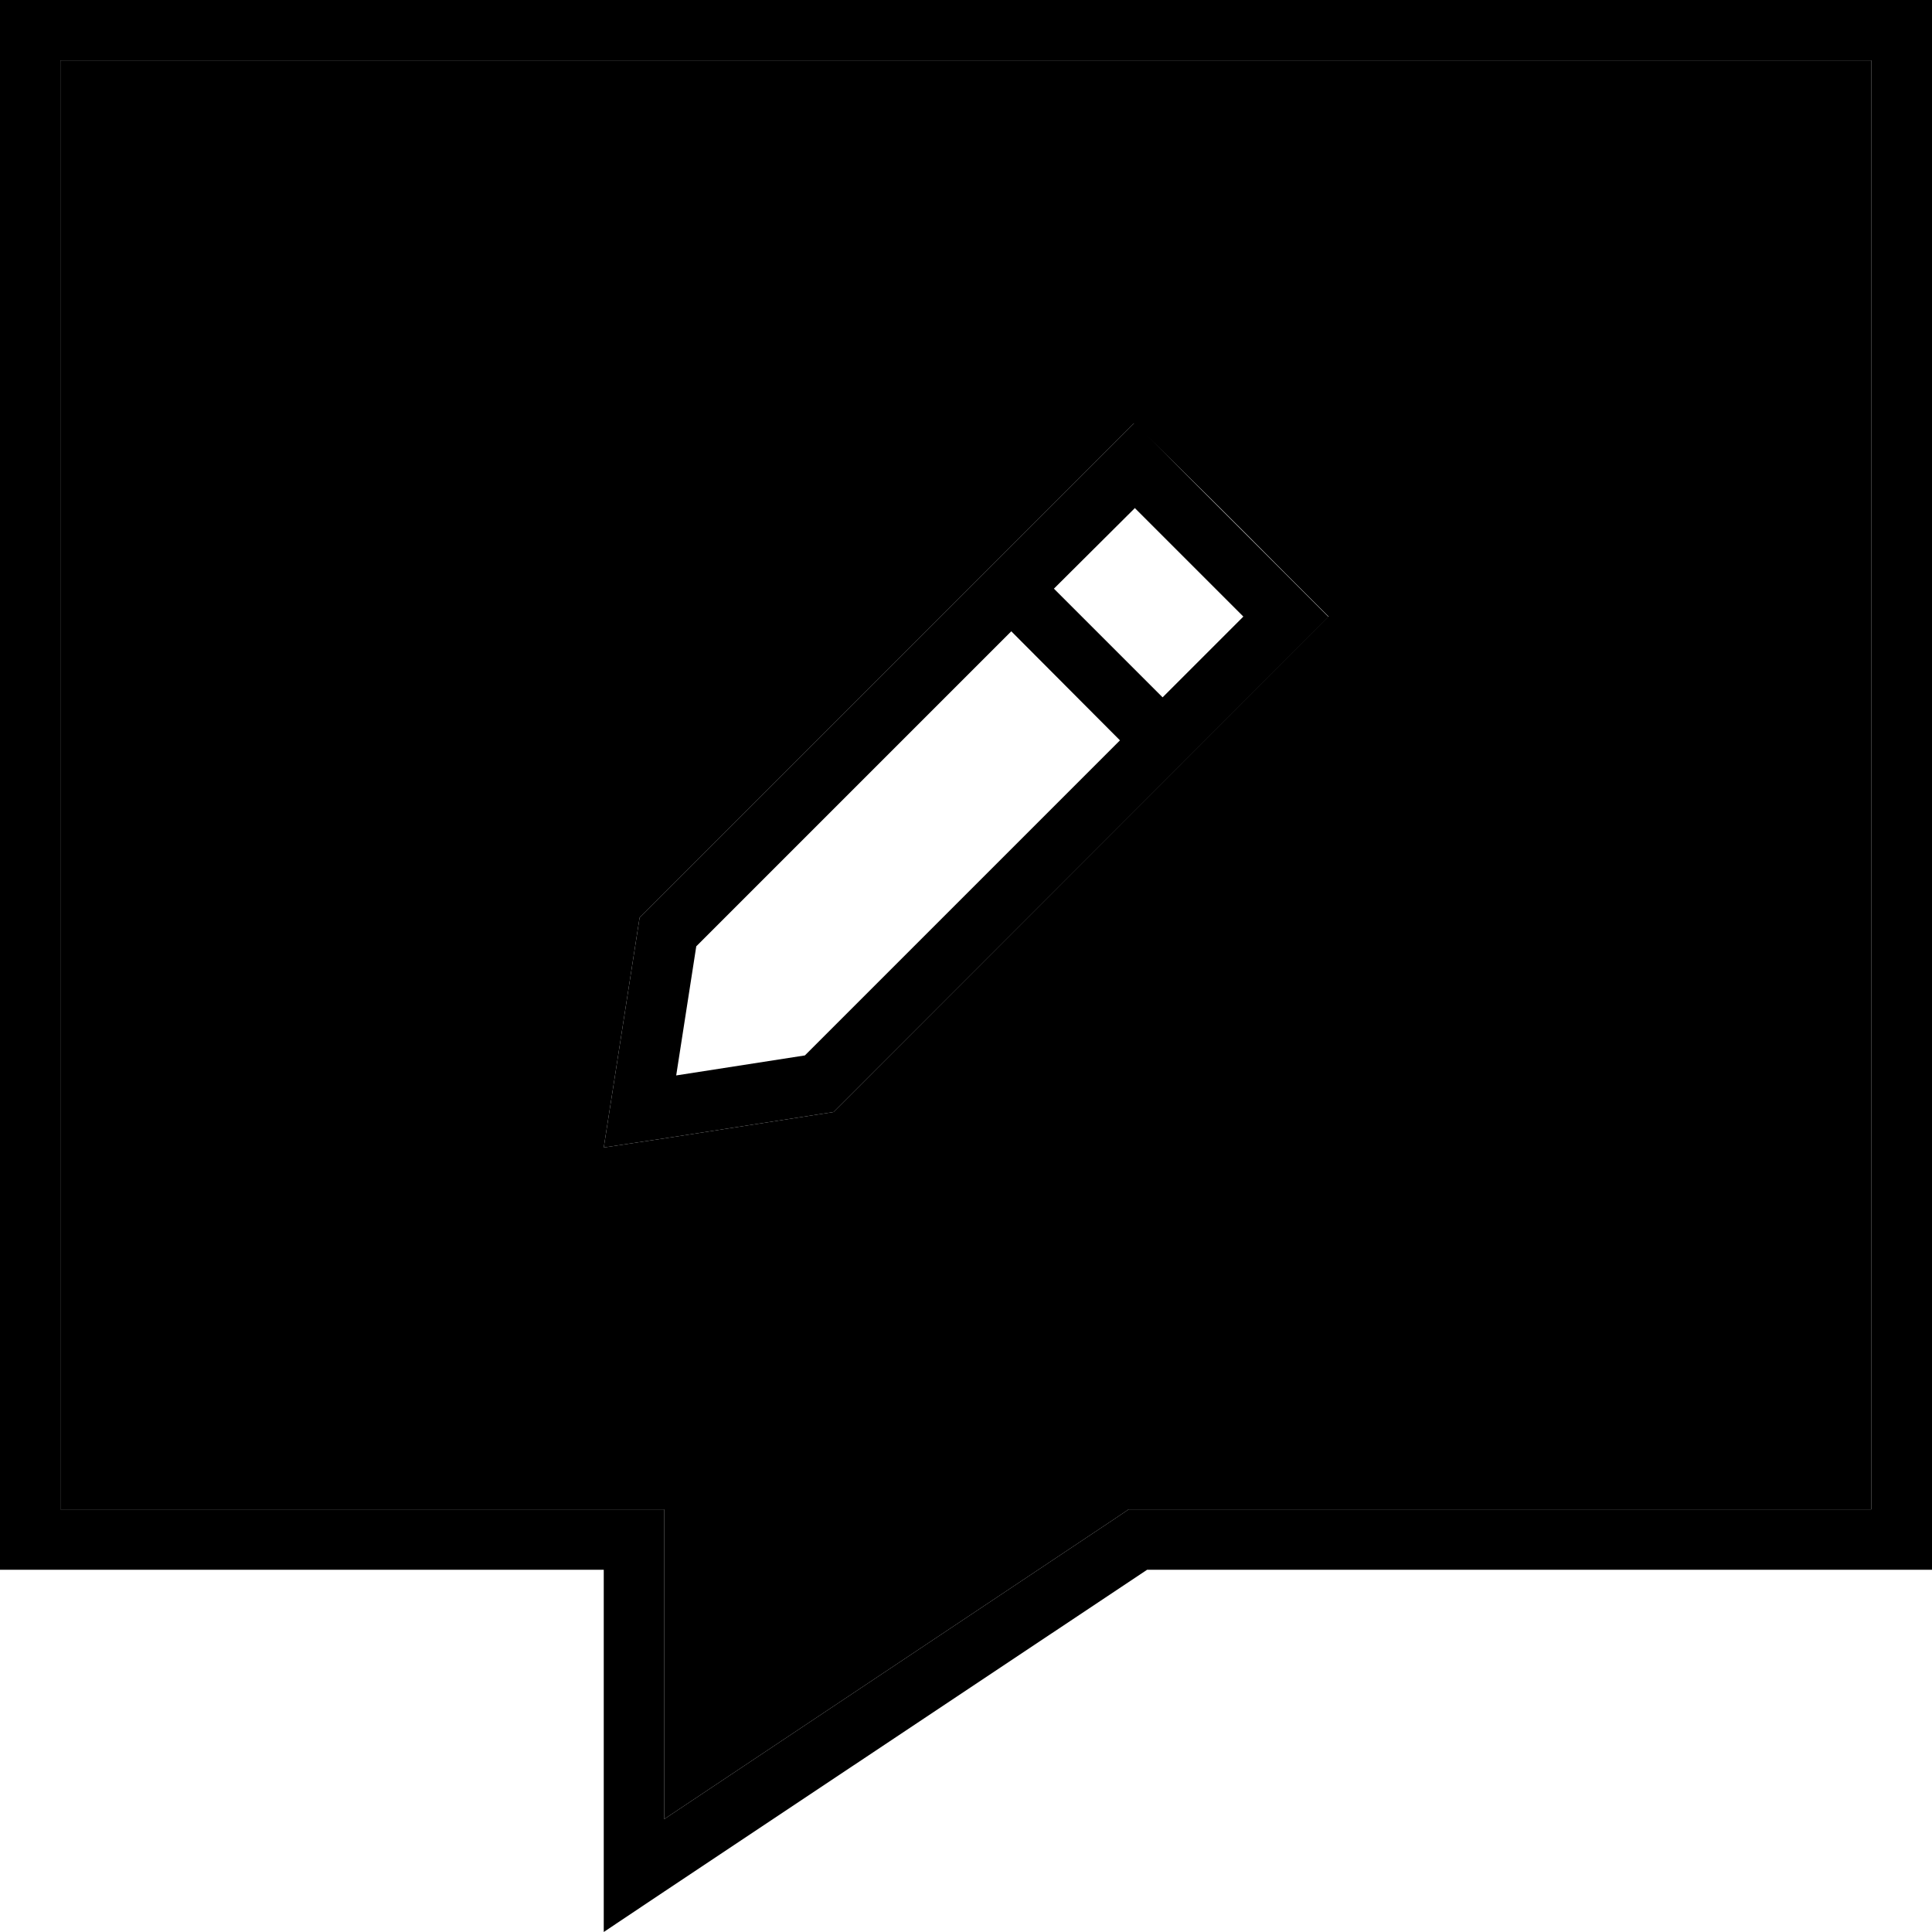 <svg xmlns="http://www.w3.org/2000/svg" width="24" height="24" viewBox="0 0 512 512">
    <path class="pr-icon-duotone-secondary" d="M16 16l0 384 144 0 16 0 0 16 0 66.1 119.1-79.4 4-2.7 4.8 0 192 0 0-384L16 16zM160 304.1l2.6-16.6 6.9-44.3 131-131c13.6 13.1 27 26.5 40.3 39.9l11.3 11.3-11.3 11.3L220.9 294.7l-44.3 6.9L160 304.1z"/>
    <path class="pr-icon-duotone-primary" d="M160 416l-16 0L16 416 0 416l0-16L0 16 0 0 16 0 496 0l16 0 0 16 0 384 0 16-16 0-192 0L176 501.3 160 512l0-19.2 0-60.8 0-16zm0-16l16 0 0 16 0 66.1 119.1-79.4 4-2.7 4.8 0 192 0 0-384L16 16l0 384 144 0zM300.5 112.3l.2-.2 40.1 40.1 11.3 11.3-11.3 11.3L220.9 294.7l-44.3 6.9L160 304.1l2.6-16.6 6.9-44.3 131-131zm.2 22.4L279.3 156l28.8 28.8 21.4-21.4-28.8-28.8zM184.5 250.9L179.2 285l34.1-5.3 83.5-83.5L268 167.3l-83.5 83.5z"/>
</svg>